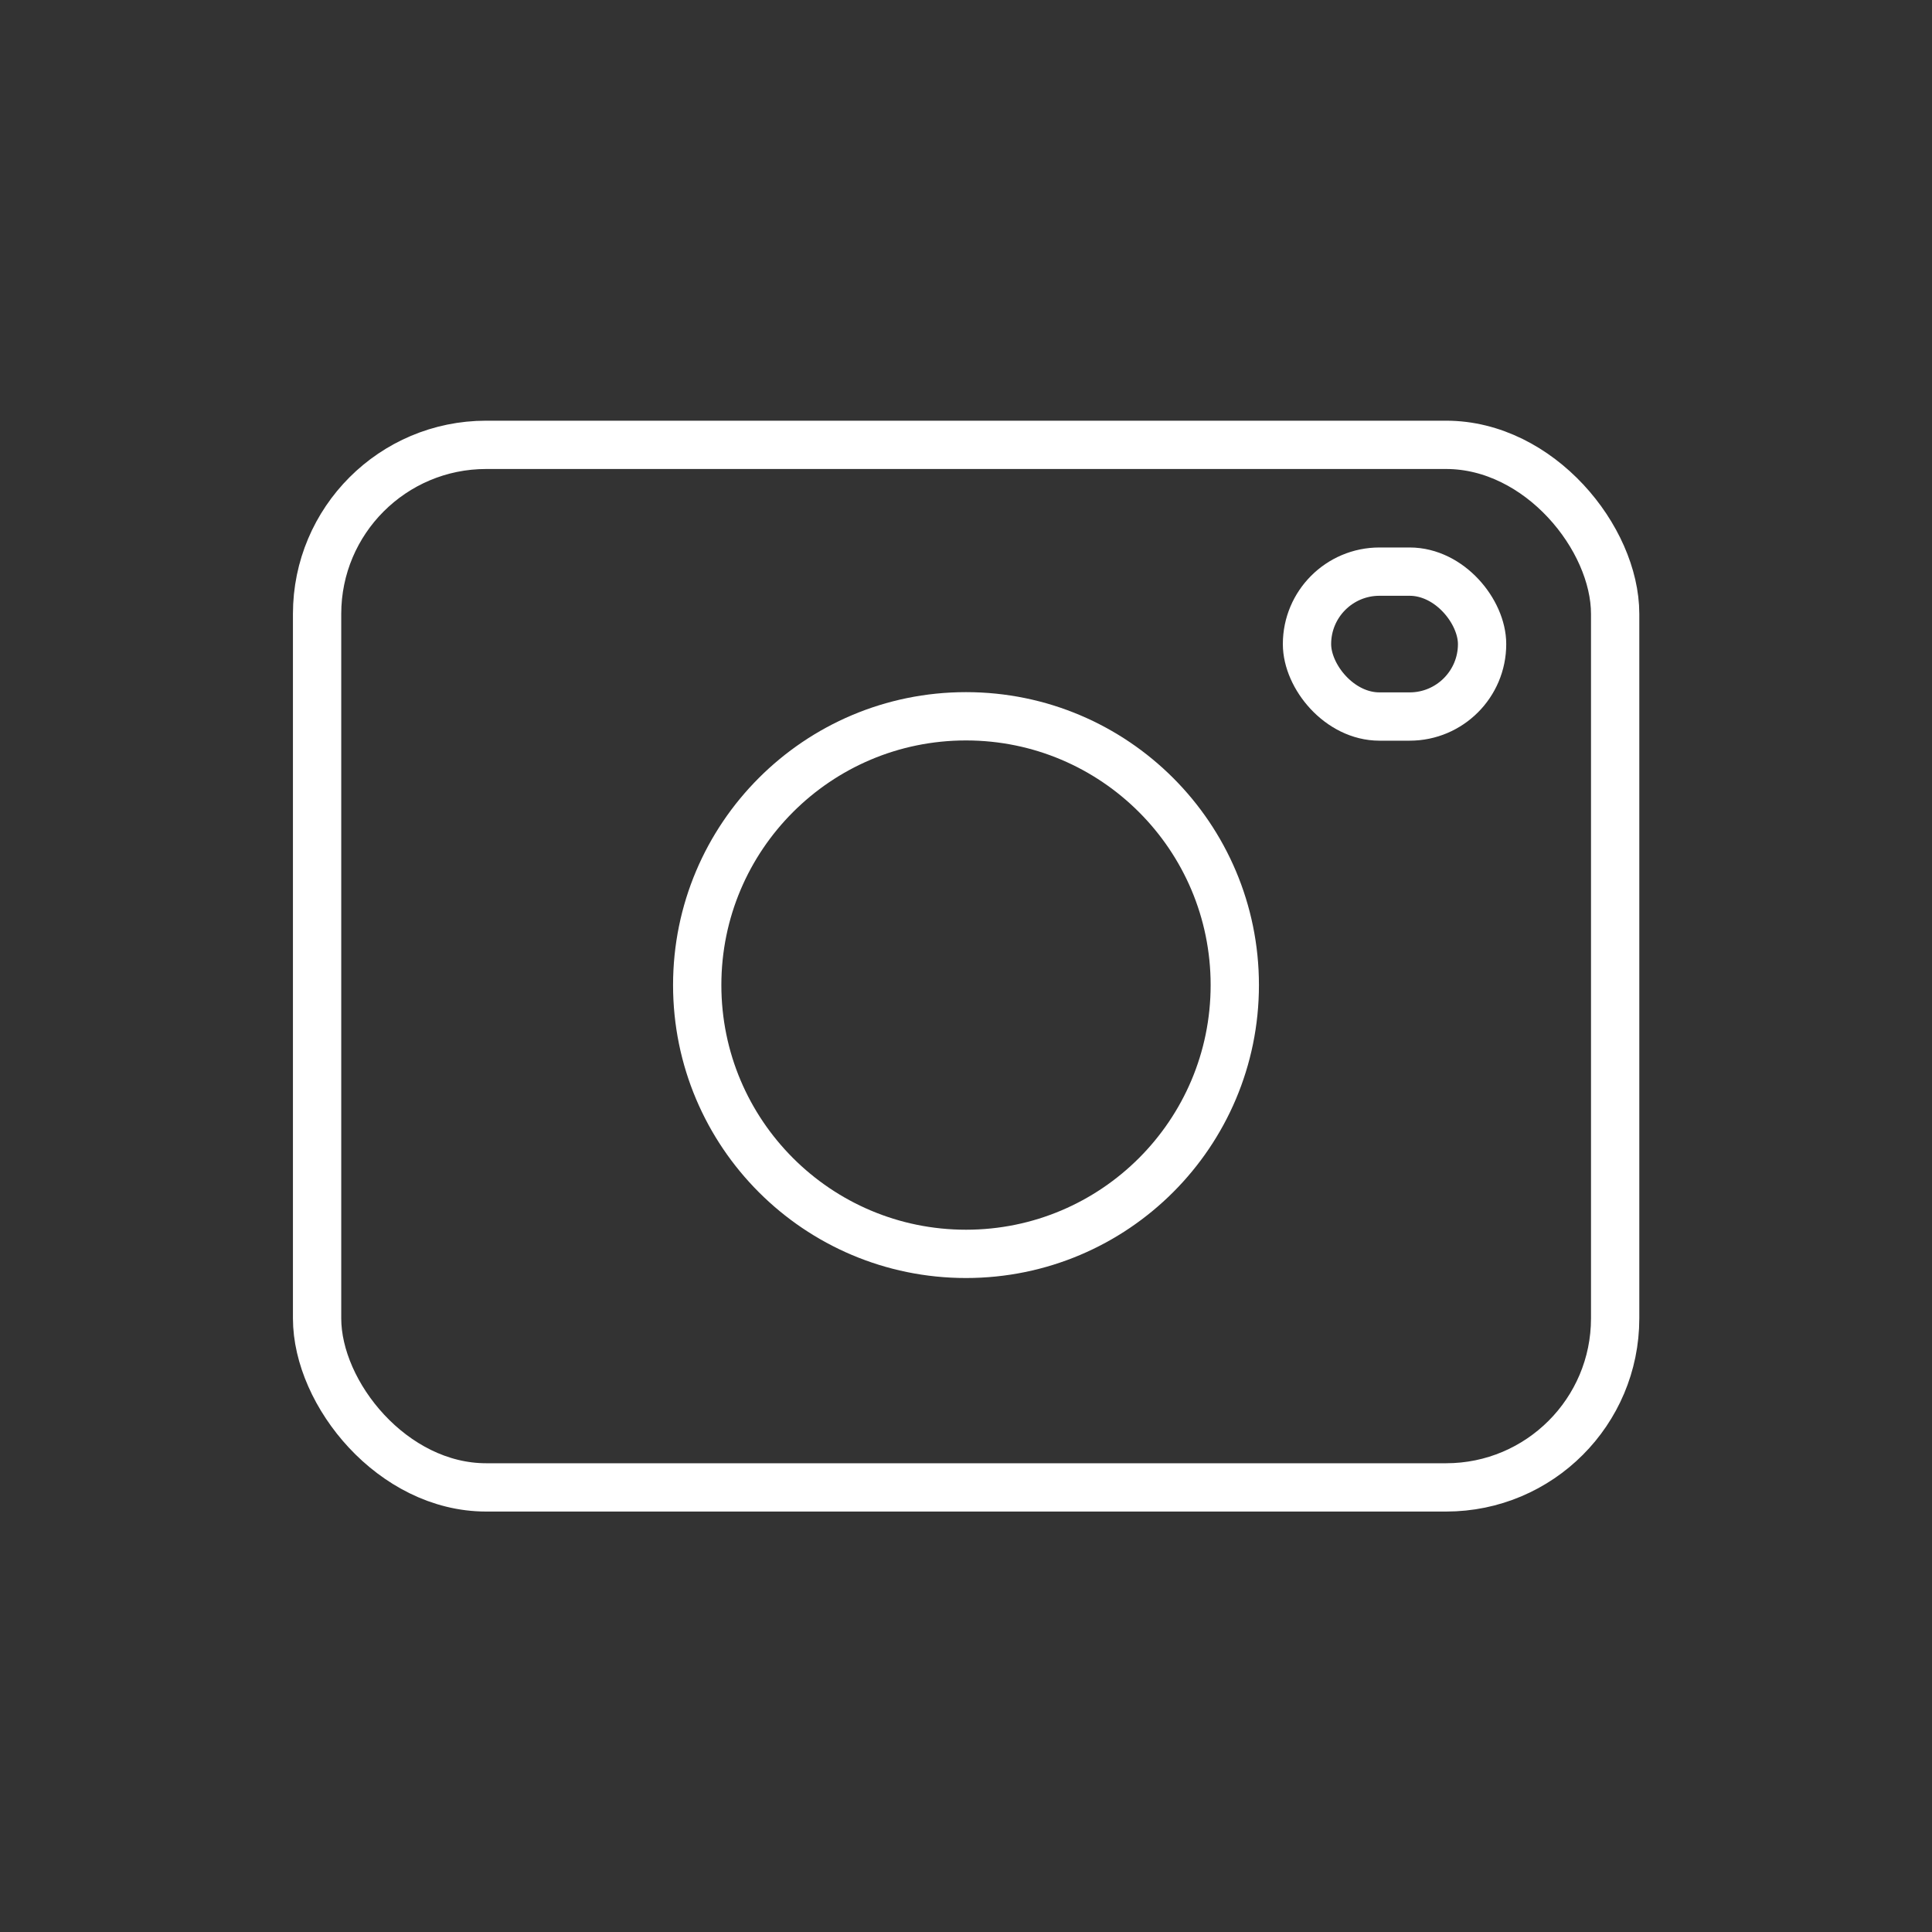 <svg id="eyes" xmlns="http://www.w3.org/2000/svg" viewBox="0 0 80 80"><rect x="0" y="0" width="80" height="80" fill="#333333" stroke="none"/><defs><style>.cls-1{fill:none;stroke:#fff;stroke-miterlimit:10;stroke-width:2px;}</style></defs><title>nav_buttons</title><rect class="cls-1" x="13.13" y="18.42" width="53.75" height="43.17" rx="7" ry="7"/><circle class="cls-1" cx="40" cy="40.79" r="11.13"/><rect class="cls-1" x="54.12" y="23.67" width="7.25" height="6" rx="3" ry="3"/></svg>